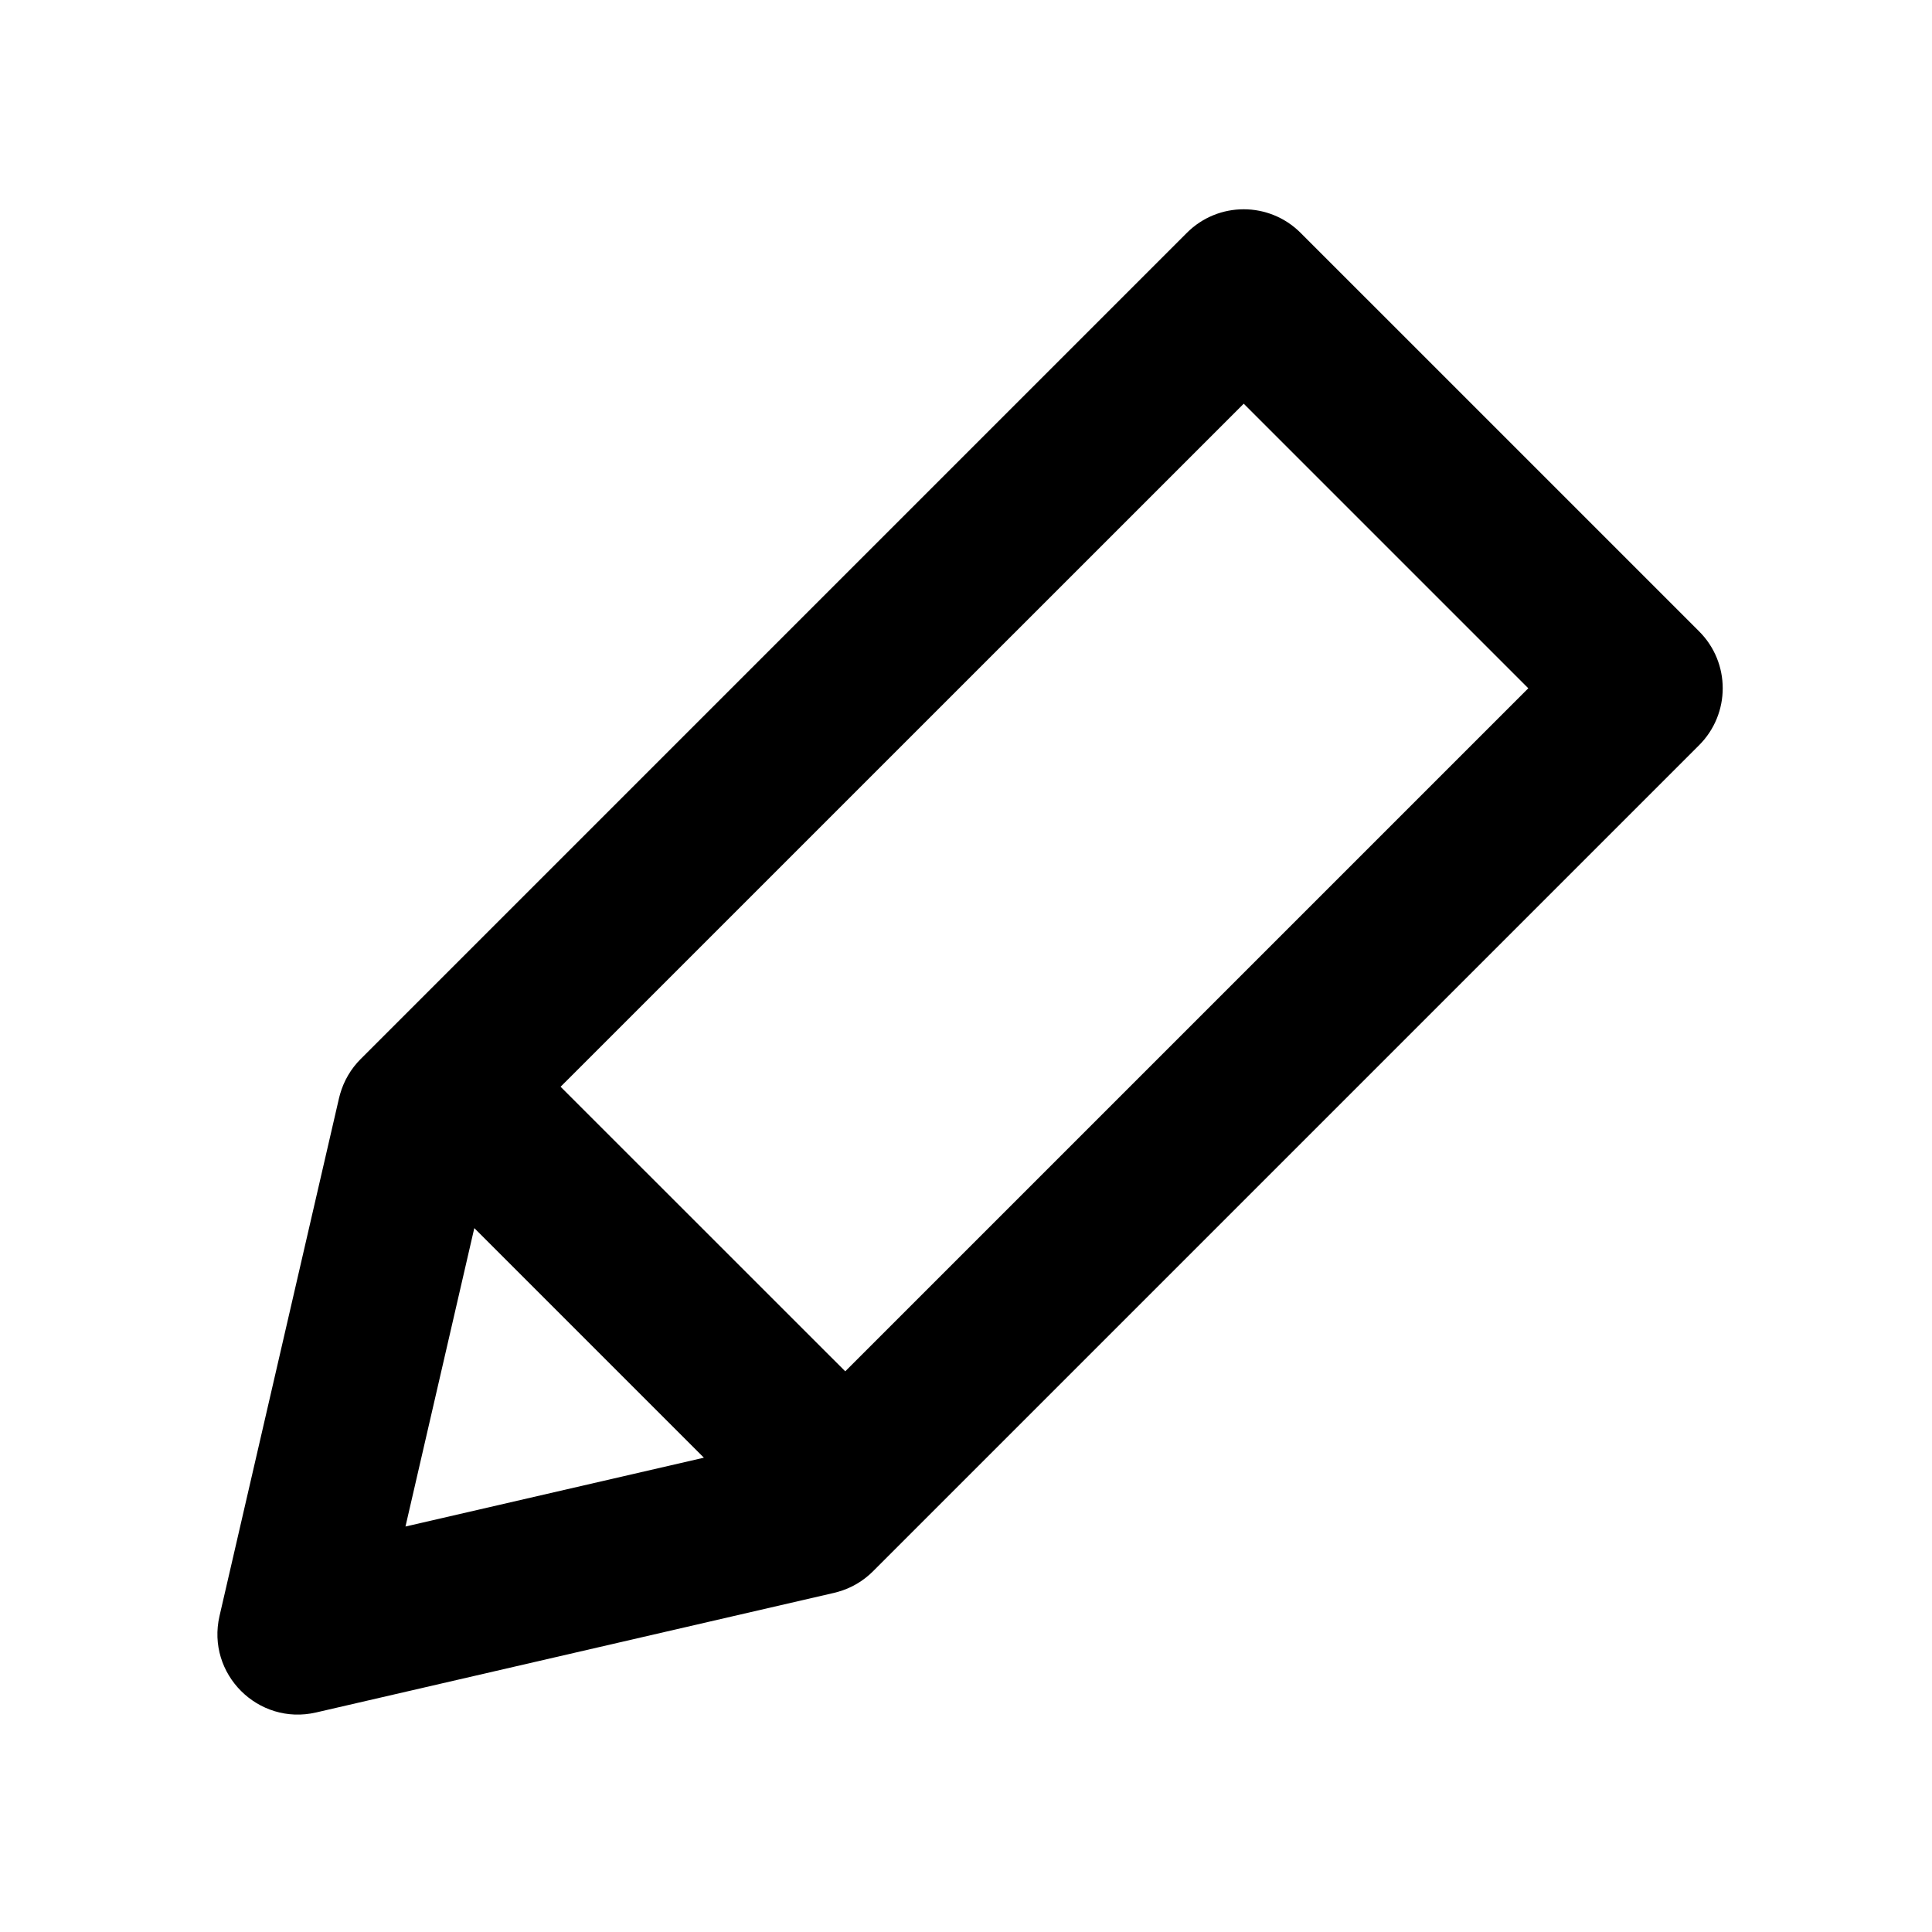 <svg width="24" height="24" viewBox="0 0 24 24" xmlns="http://www.w3.org/2000/svg">
<path d="m 21.107,9.257 c 0.391,-0.391 0.391,-1.024 0,-1.414 L 16.157,2.893 c -0.391,-0.391 -1.024,-0.391 -1.414,0 L 4.48,13.156 c -0.121,0.121 -0.208,0.27 -0.255,0.434 -0.005,0.016 -0.009,0.032 -0.013,0.049 l -1.485,6.435 c -0.166,0.72 0.479,1.365 1.199,1.199 L 10.362,19.787 c 0.016,-0.004 0.033,-0.008 0.049,-0.013 0.164,-0.046 0.313,-0.134 0.434,-0.255 z M 15.45,5.015 18.985,8.55 10.5,17.035 6.964,13.5 Z M 5.037,18.963 5.892,15.256 8.744,18.108 Z"/>
</svg>